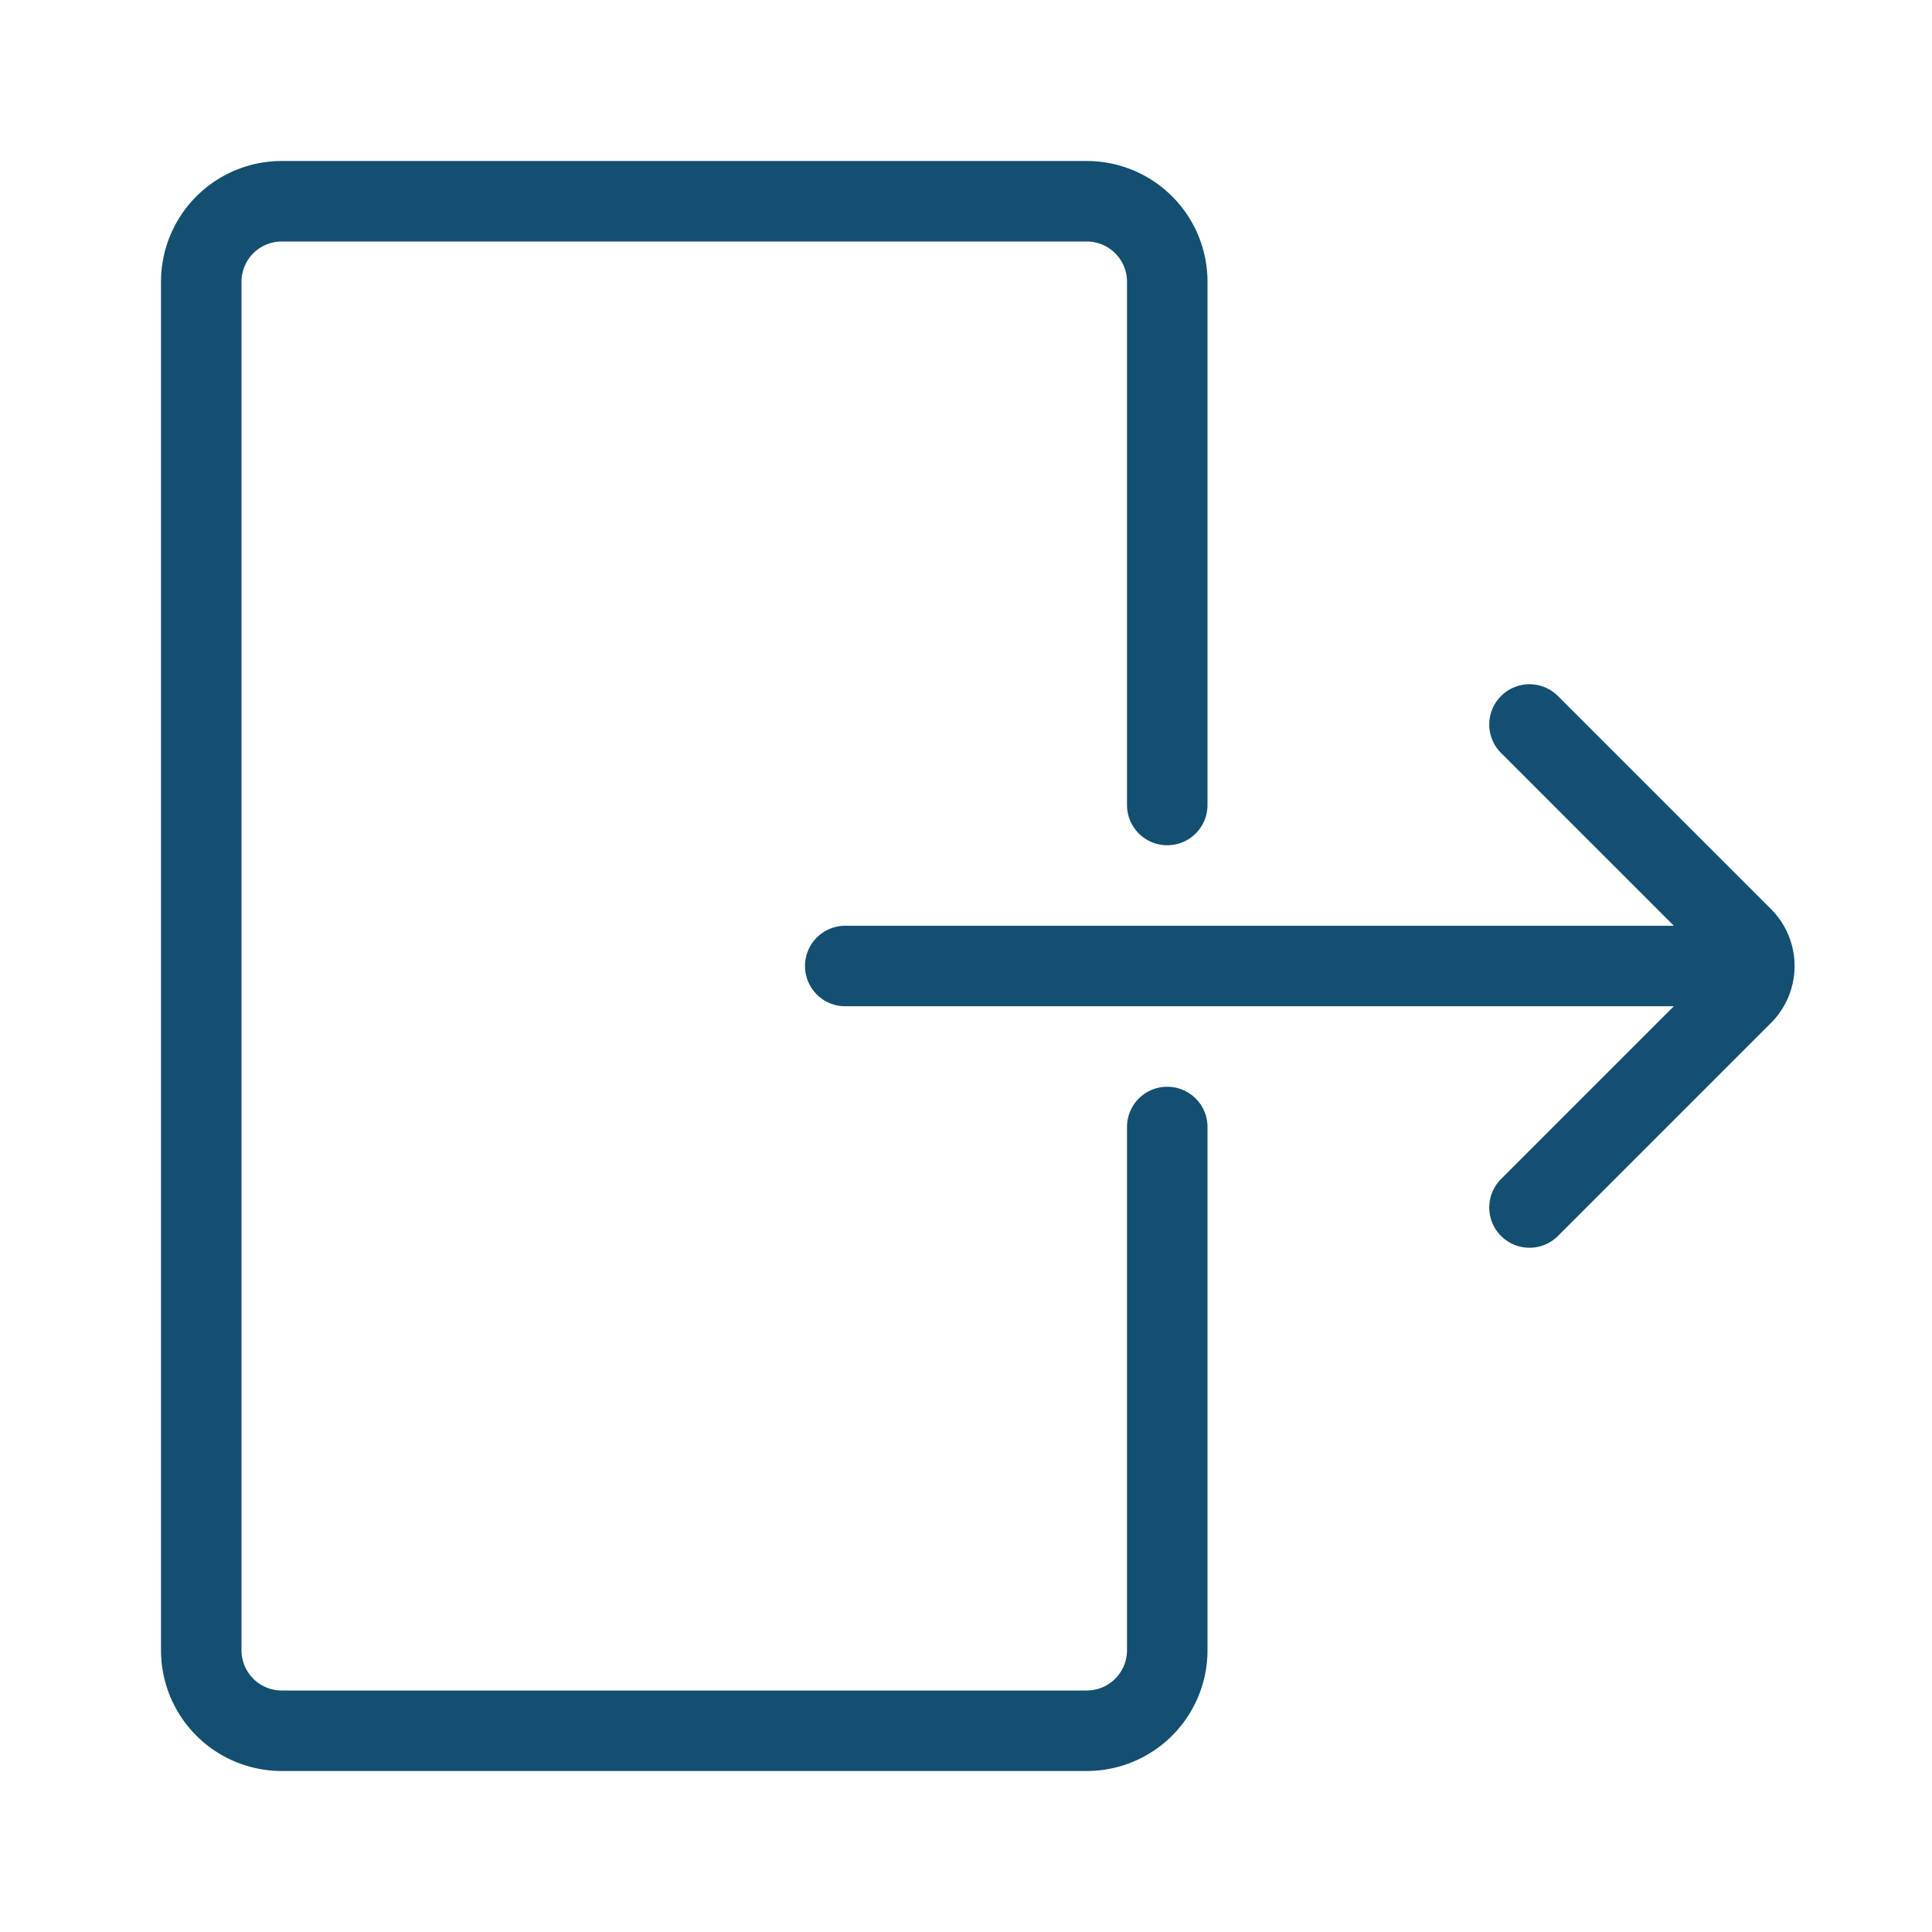 <svg xmlns="http://www.w3.org/2000/svg" width="24" height="24" viewBox="0 0 24 24">
    <g fill="none" fill-rule="evenodd" stroke="#134F70" stroke-linecap="round">
        <path d="M14.5 10V3.5a1 1 0 0 0-1-1h-10a1 1 0 0 0-1 1v17a1 1 0 0 0 1 1h10a1 1 0 0 0 1-1V14M10.5 12H21M19 15l2.646-2.646a.5.5 0 0 0 0-.708L19 9"/>
    </g>
</svg>
